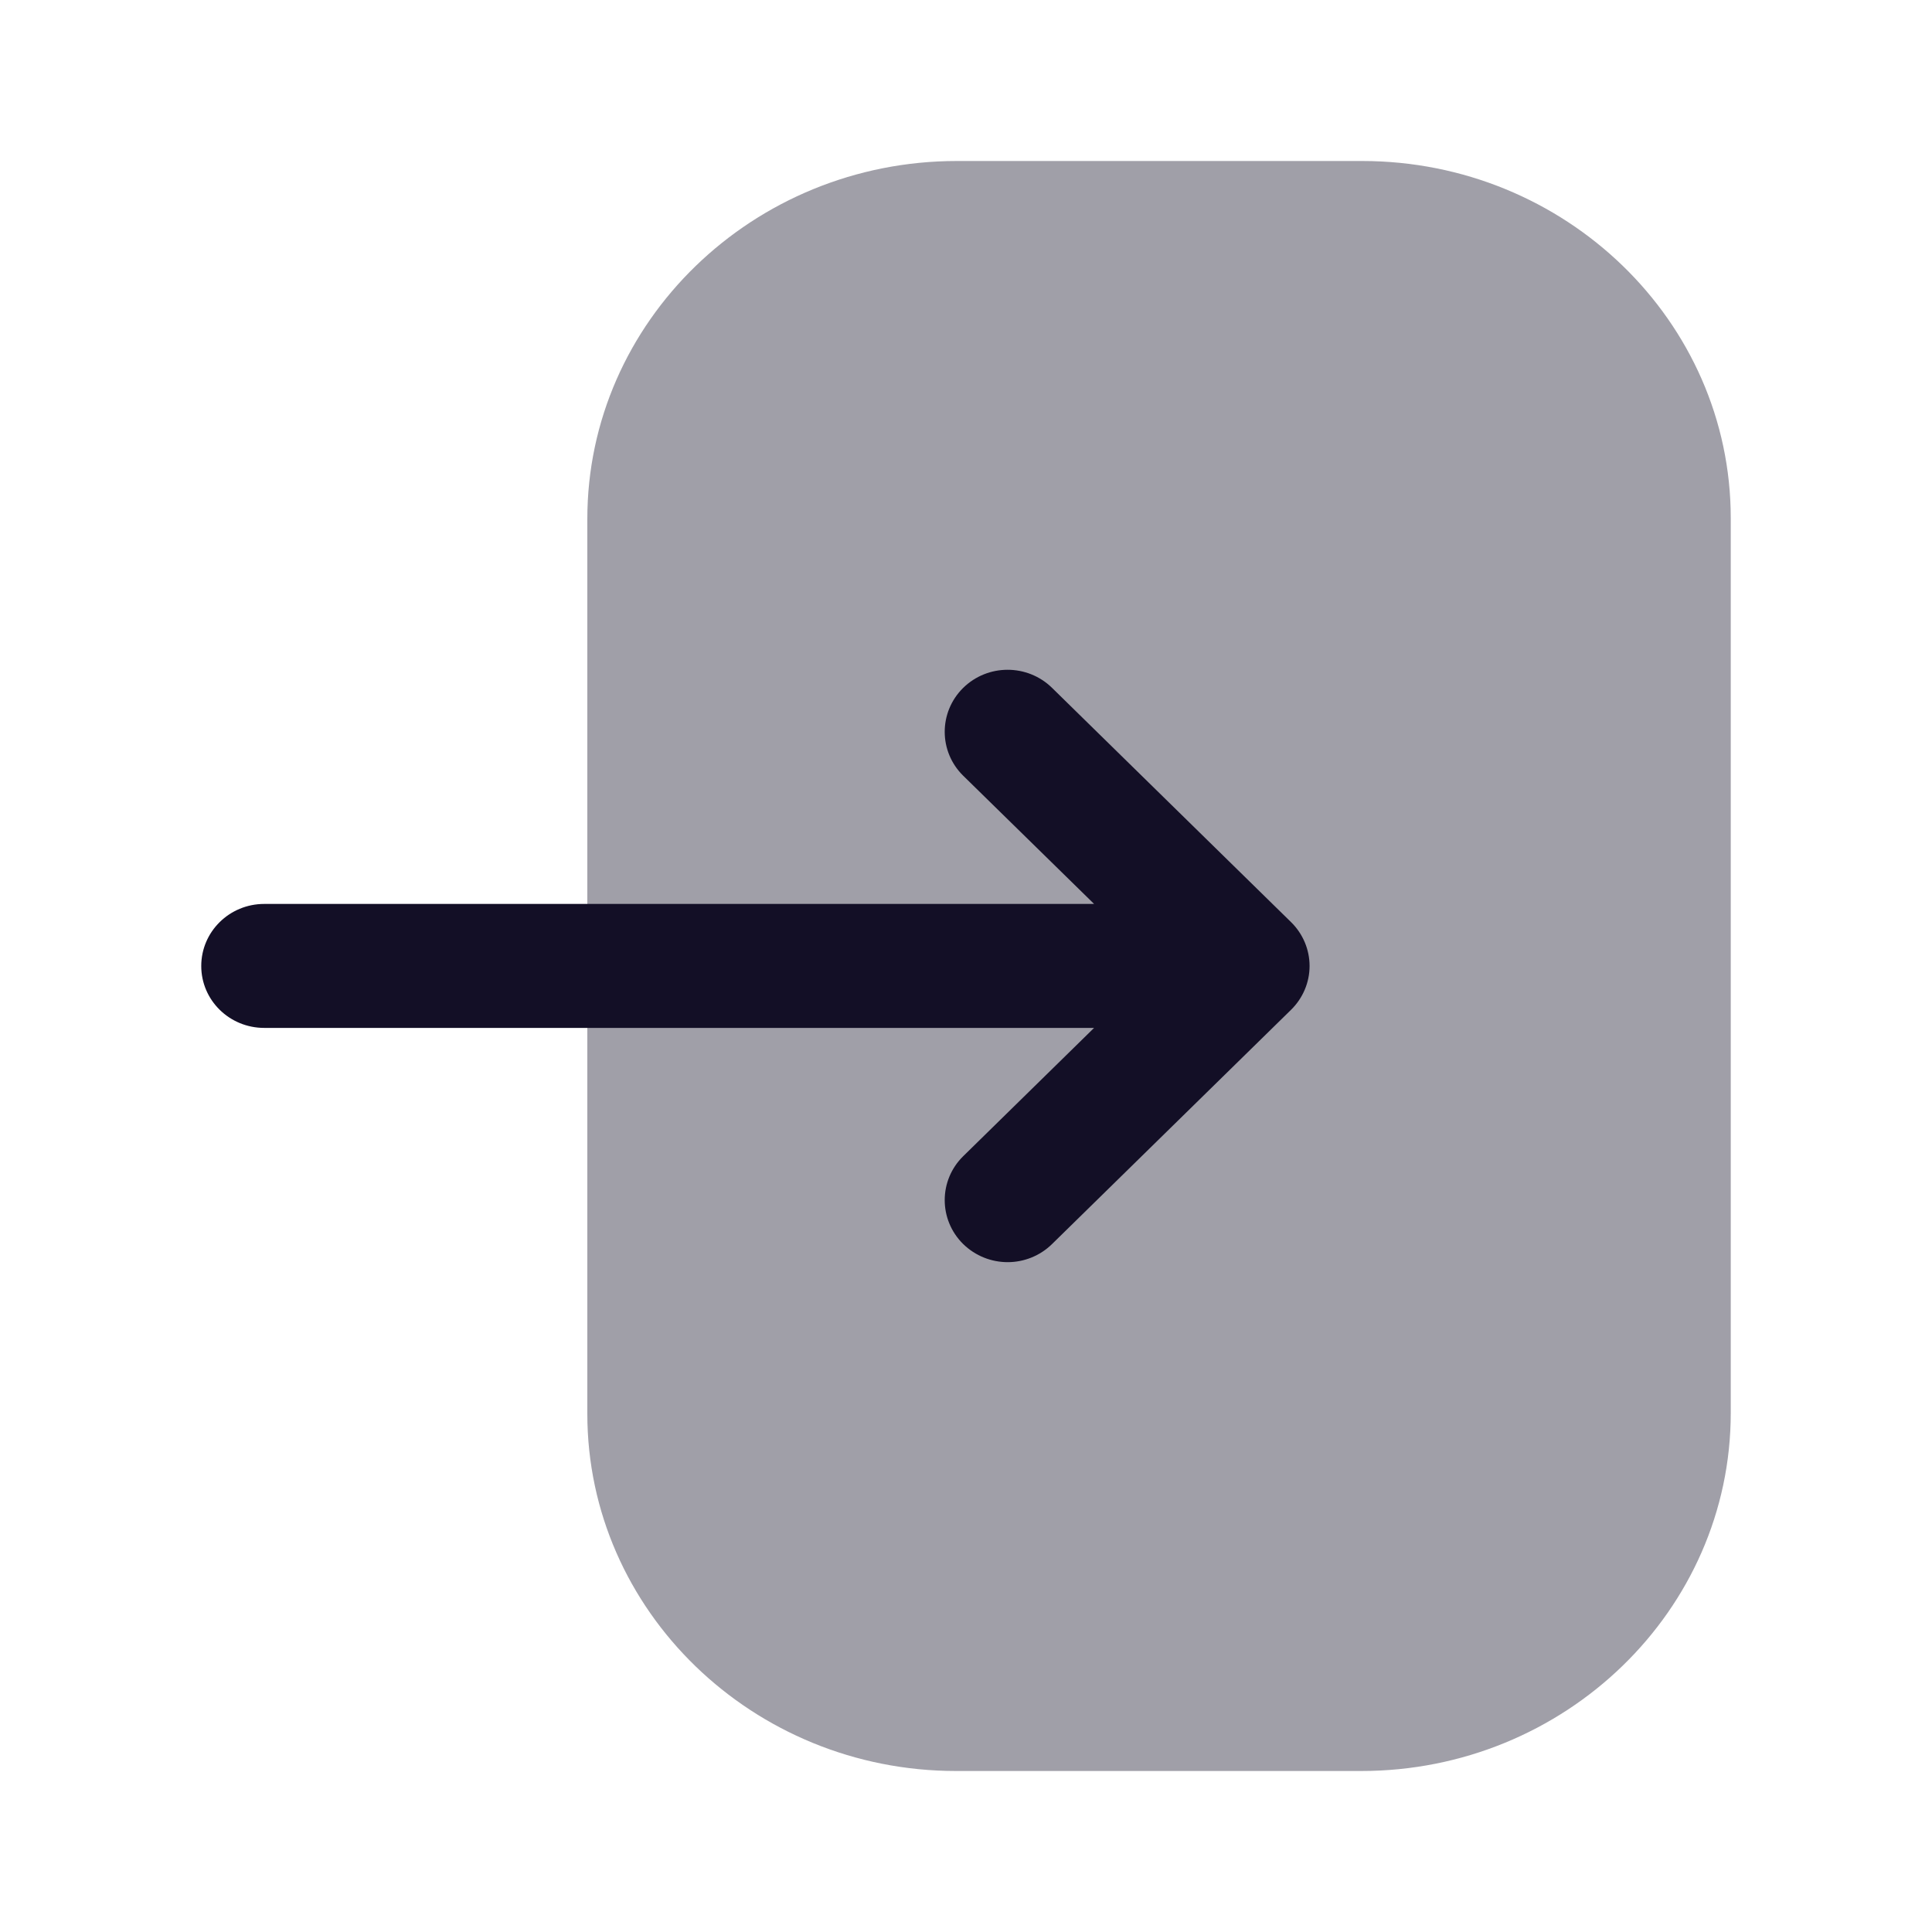 <svg width="24" height="24" viewBox="0 0 24 24" fill="none" xmlns="http://www.w3.org/2000/svg">
<path opacity="0.4" d="M7.296 6.446C7.296 3.995 9.356 2 11.887 2H16.92C19.445 2 21.5 3.99 21.5 6.436V17.552C21.5 20.004 19.441 22 16.909 22H11.877C9.352 22 7.296 20.009 7.296 17.562V16.622V6.446Z" fill="#130F26"/>
<path d="M16.037 11.454L13.069 8.545C12.763 8.245 12.269 8.245 11.963 8.547C11.659 8.849 11.66 9.336 11.965 9.636L13.591 11.229H3.282C2.85 11.229 2.5 11.574 2.5 12C2.5 12.425 2.85 12.769 3.282 12.769H13.591L11.965 14.363C11.66 14.663 11.659 15.15 11.963 15.452C12.117 15.603 12.317 15.679 12.518 15.679C12.717 15.679 12.917 15.603 13.069 15.454L16.037 12.545C16.185 12.4 16.268 12.204 16.268 12C16.268 11.795 16.185 11.599 16.037 11.454Z" fill="#130F26"/>
</svg>
